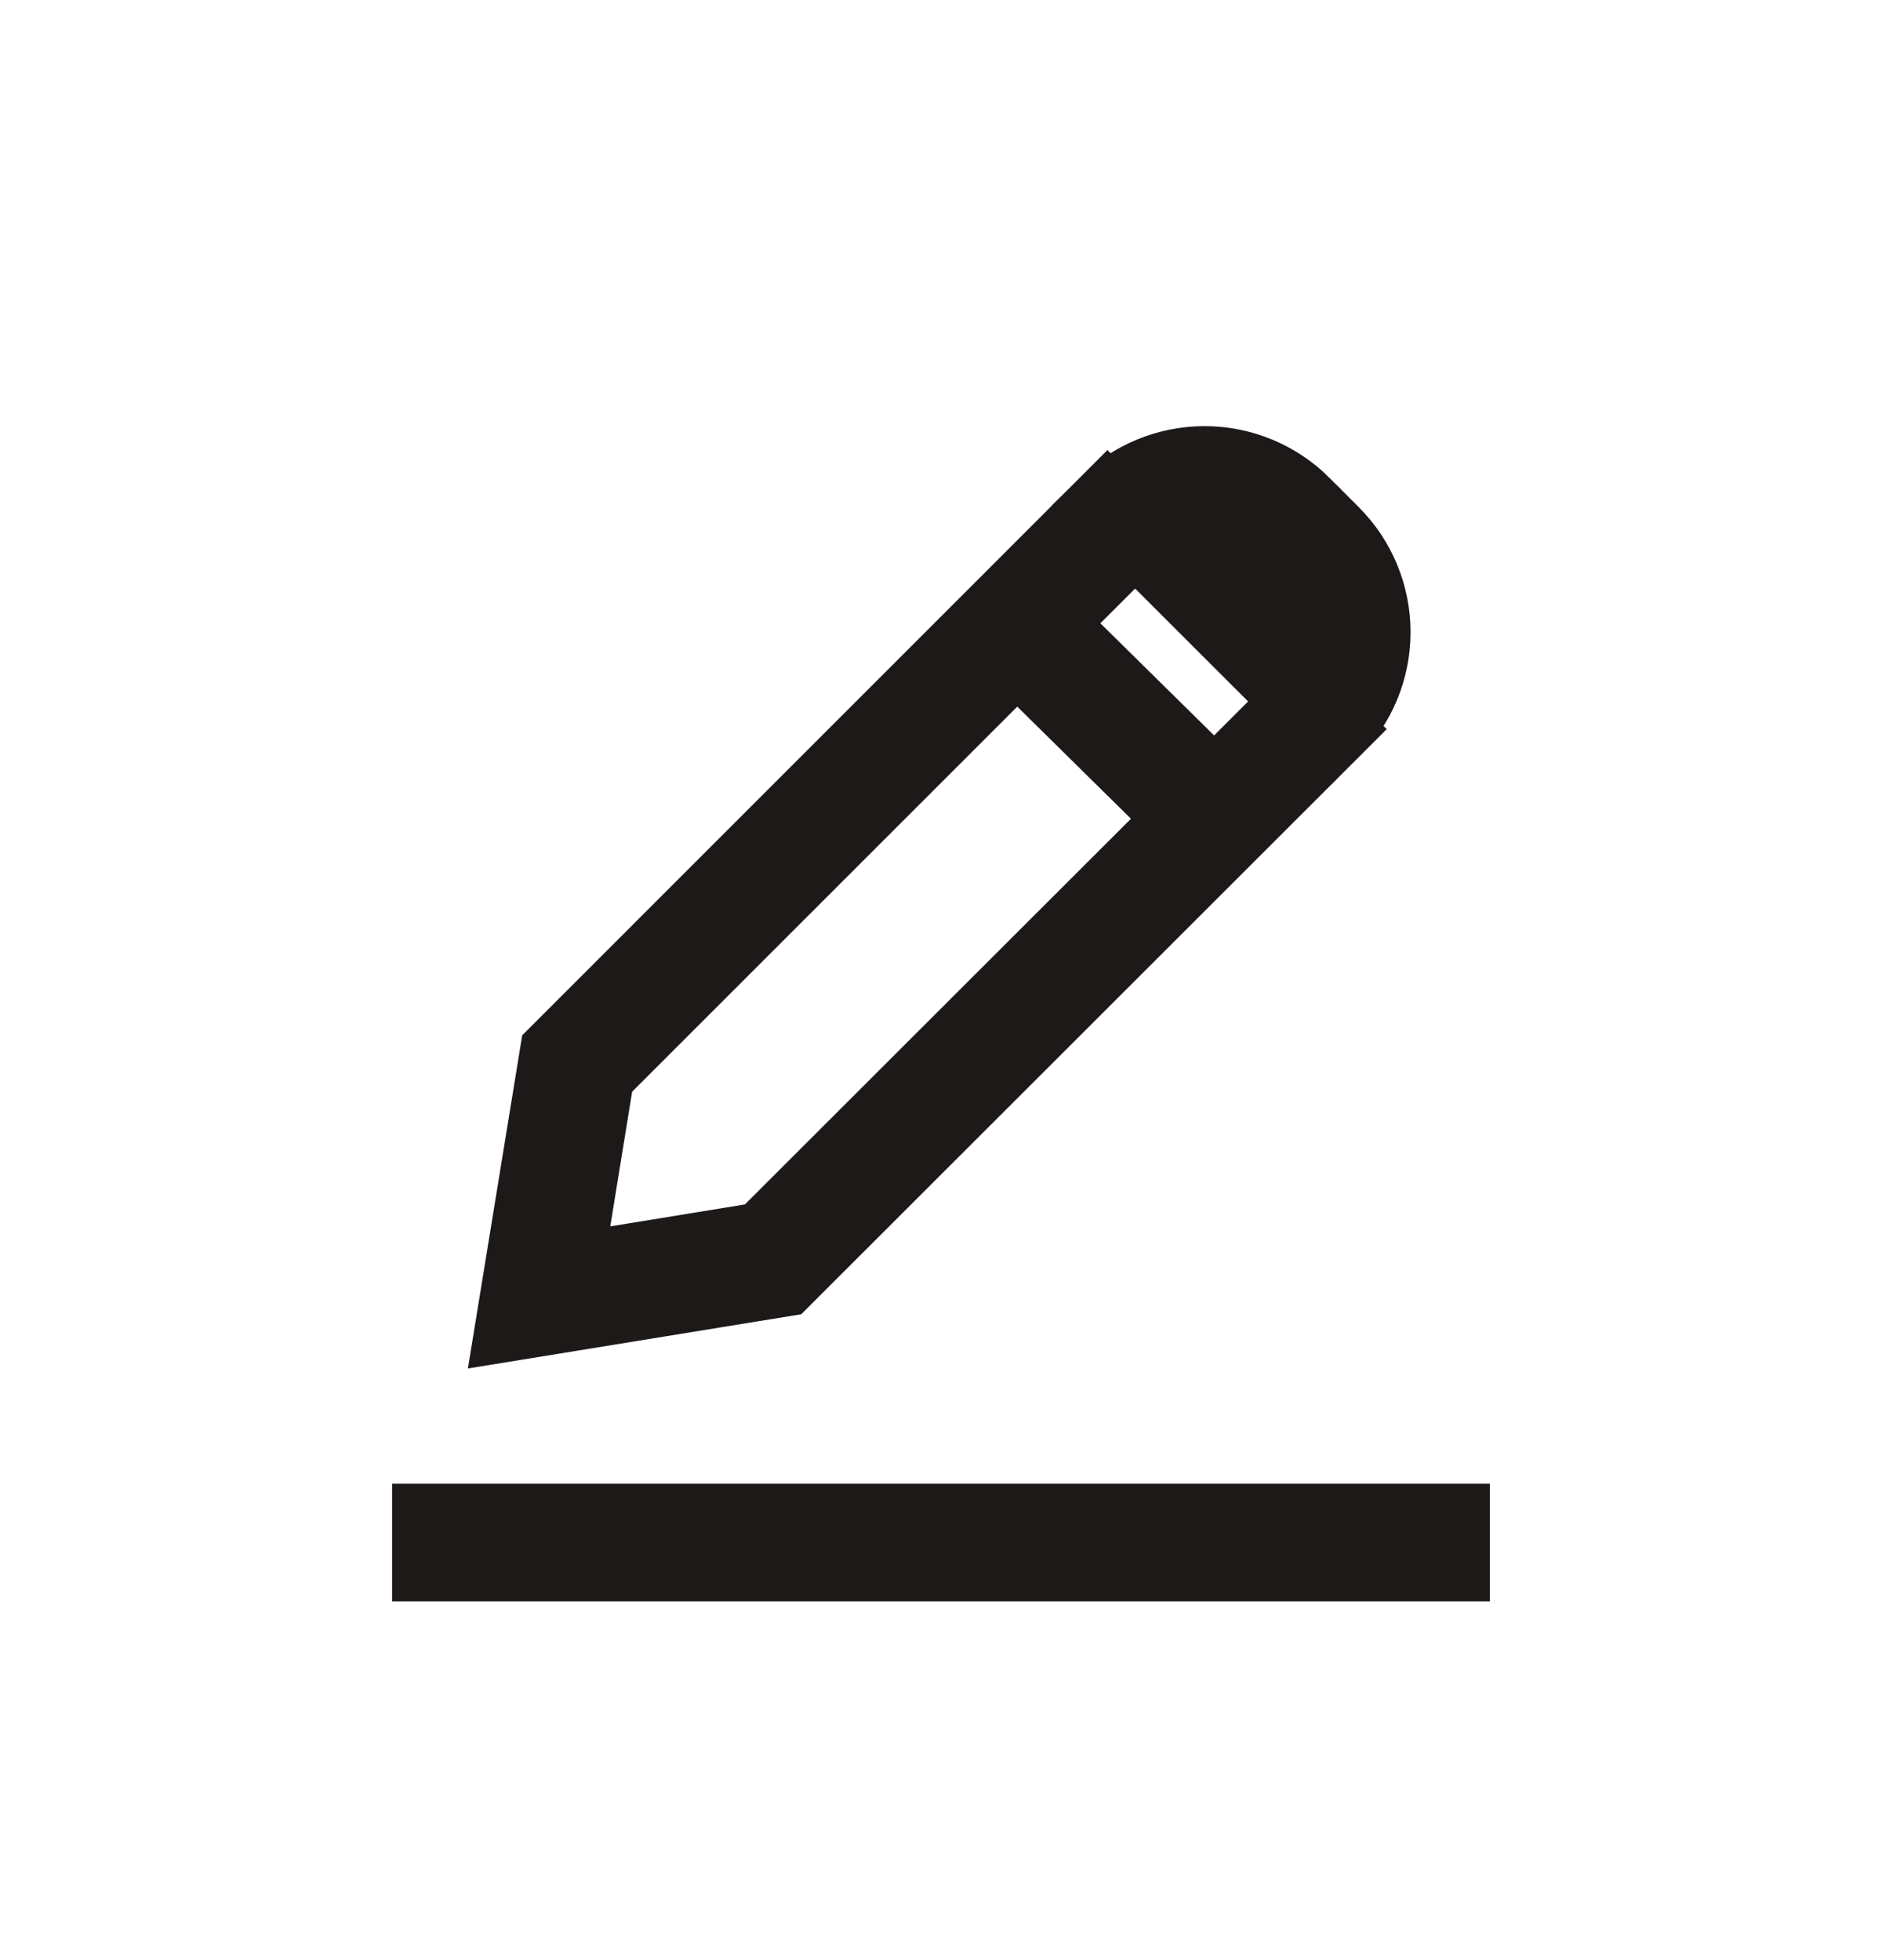<svg width="24" height="25" viewBox="0 0 24 25" fill="none" xmlns="http://www.w3.org/2000/svg">
<path d="M16.977 9.3C17.304 8.972 17.488 8.527 17.488 8.063C17.488 7.599 17.304 7.153 16.977 6.825C16.977 6.825 16.977 6.825 16.977 6.825L16.599 6.447C16.599 6.446 16.599 6.446 16.599 6.446C16.27 6.119 15.825 5.935 15.361 5.935C14.897 5.935 14.452 6.119 14.123 6.446L16.977 9.3ZM16.977 9.3C16.977 9.3 16.977 9.3 16.977 9.3L9.978 16.295L6.572 16.849L7.127 13.444L14.123 6.447L16.977 9.3ZM14.881 6.529L15.073 6.991L14.881 6.529C14.73 6.592 14.592 6.684 14.476 6.8L13.679 7.596L13.323 7.953L13.682 8.306L15.132 9.736L15.485 10.085L15.836 9.734L16.623 8.947C16.74 8.831 16.832 8.693 16.895 8.541C16.957 8.389 16.99 8.227 16.99 8.063C16.99 7.898 16.957 7.736 16.895 7.584C16.832 7.432 16.74 7.295 16.623 7.178C16.623 7.178 16.623 7.178 16.623 7.178L16.245 6.8C16.245 6.8 16.245 6.8 16.245 6.8C16.245 6.8 16.245 6.8 16.245 6.8C16.128 6.683 15.99 6.591 15.839 6.529C15.687 6.466 15.524 6.433 15.36 6.433C15.196 6.433 15.033 6.466 14.881 6.529ZM7.708 13.57L7.594 13.684L7.568 13.843L7.289 15.561L7.177 16.246L7.863 16.135L9.58 15.855L9.739 15.829L9.853 15.715L14.776 10.796L15.133 10.44L14.774 10.087L13.324 8.657L12.97 8.308L12.619 8.659L7.708 13.57ZM5.5 19.424H18.5V19.924H5.5V19.424Z" fill="#1E1919" stroke="#1E1919"/>
</svg>
